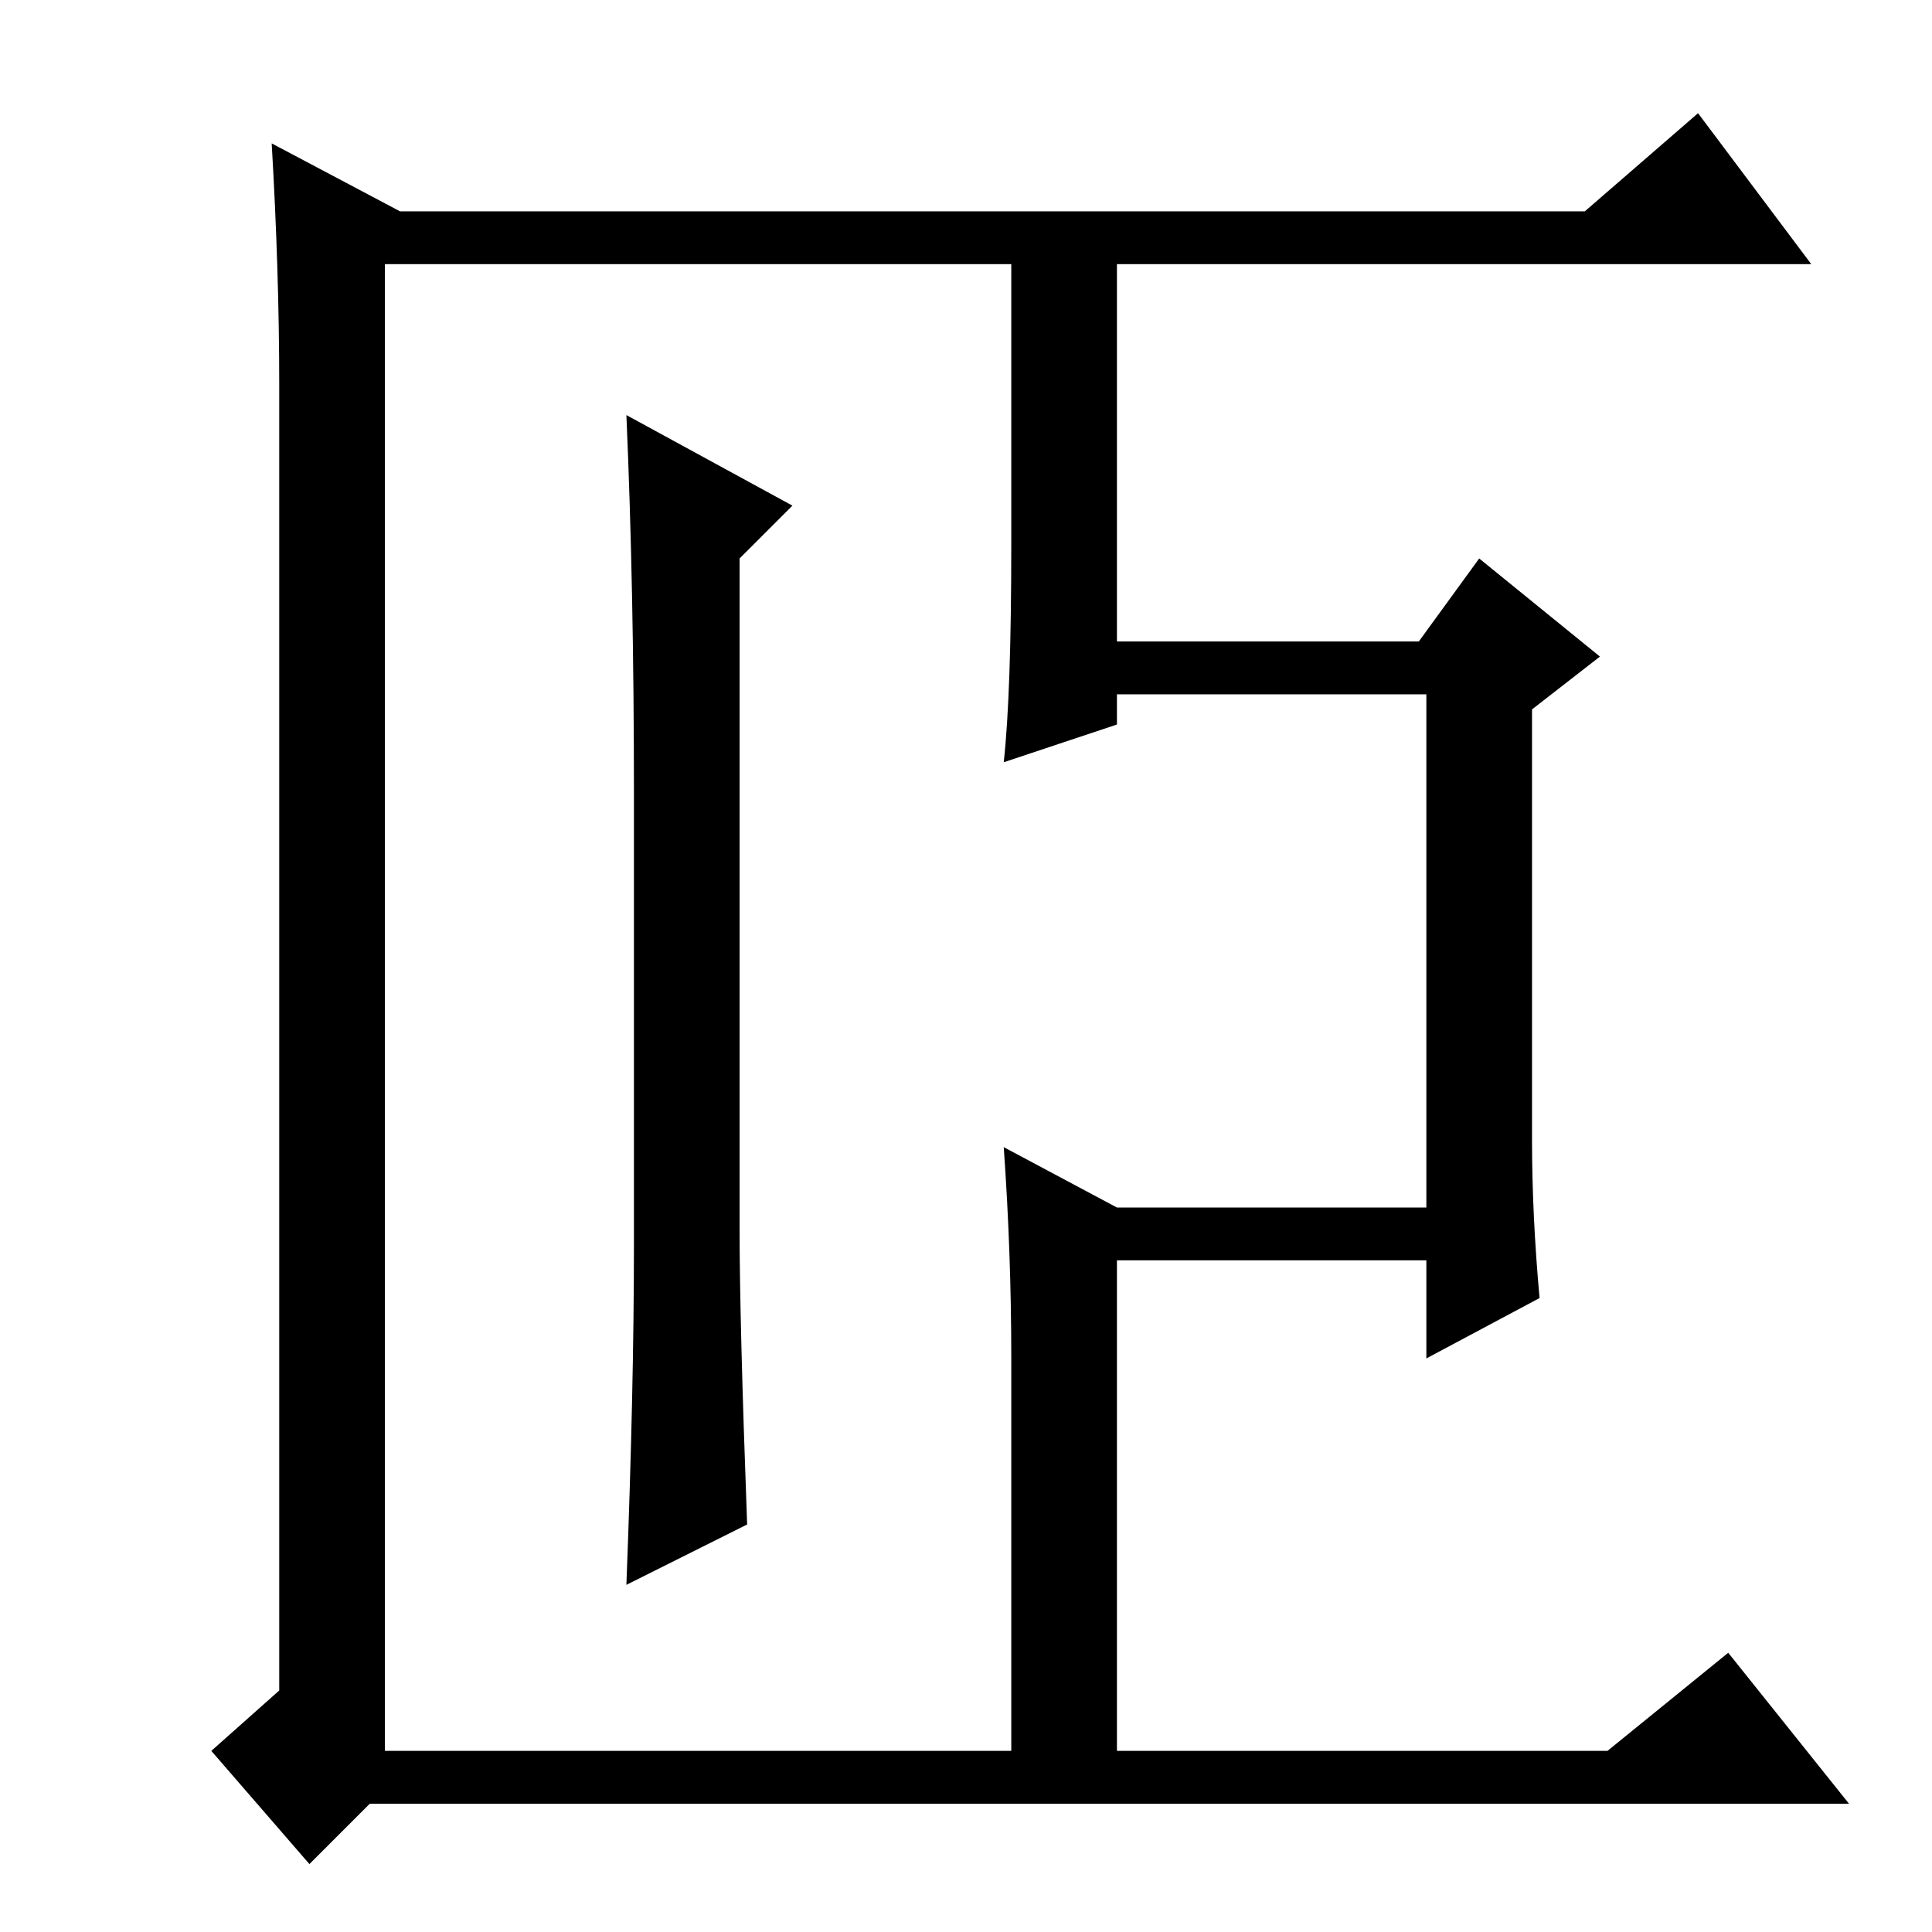 <?xml version="1.0" standalone="no"?>
<!DOCTYPE svg PUBLIC "-//W3C//DTD SVG 1.1//EN" "http://www.w3.org/Graphics/SVG/1.1/DTD/svg11.dtd" >
<svg xmlns="http://www.w3.org/2000/svg" xmlns:xlink="http://www.w3.org/1999/xlink" version="1.1" viewBox="0 -36 256 256">
  <g transform="matrix(1 0 0 -1 0 220)">
   <path fill="currentColor"
d="M148 96h41v68h-41v-4l-15 -5q1 9 1 29v37h-83v-197h83v52q0 14 -1 28zM53 228h157l15 13l15 -20h-92v-50h40l8 11l16 -13l-9 -7v-57q0 -10 1 -21l-15 -8v13h-41v-65h65l16 13l16 -20h-196l-8 -8l-13 15l9 8v173q0 15 -1 32zM84 91v60q0 27 -1 50l22 -12l-7 -7v-89
q0 -12 1 -39l-16 -8q1 26 1 45z" />
  </g>

</svg>
